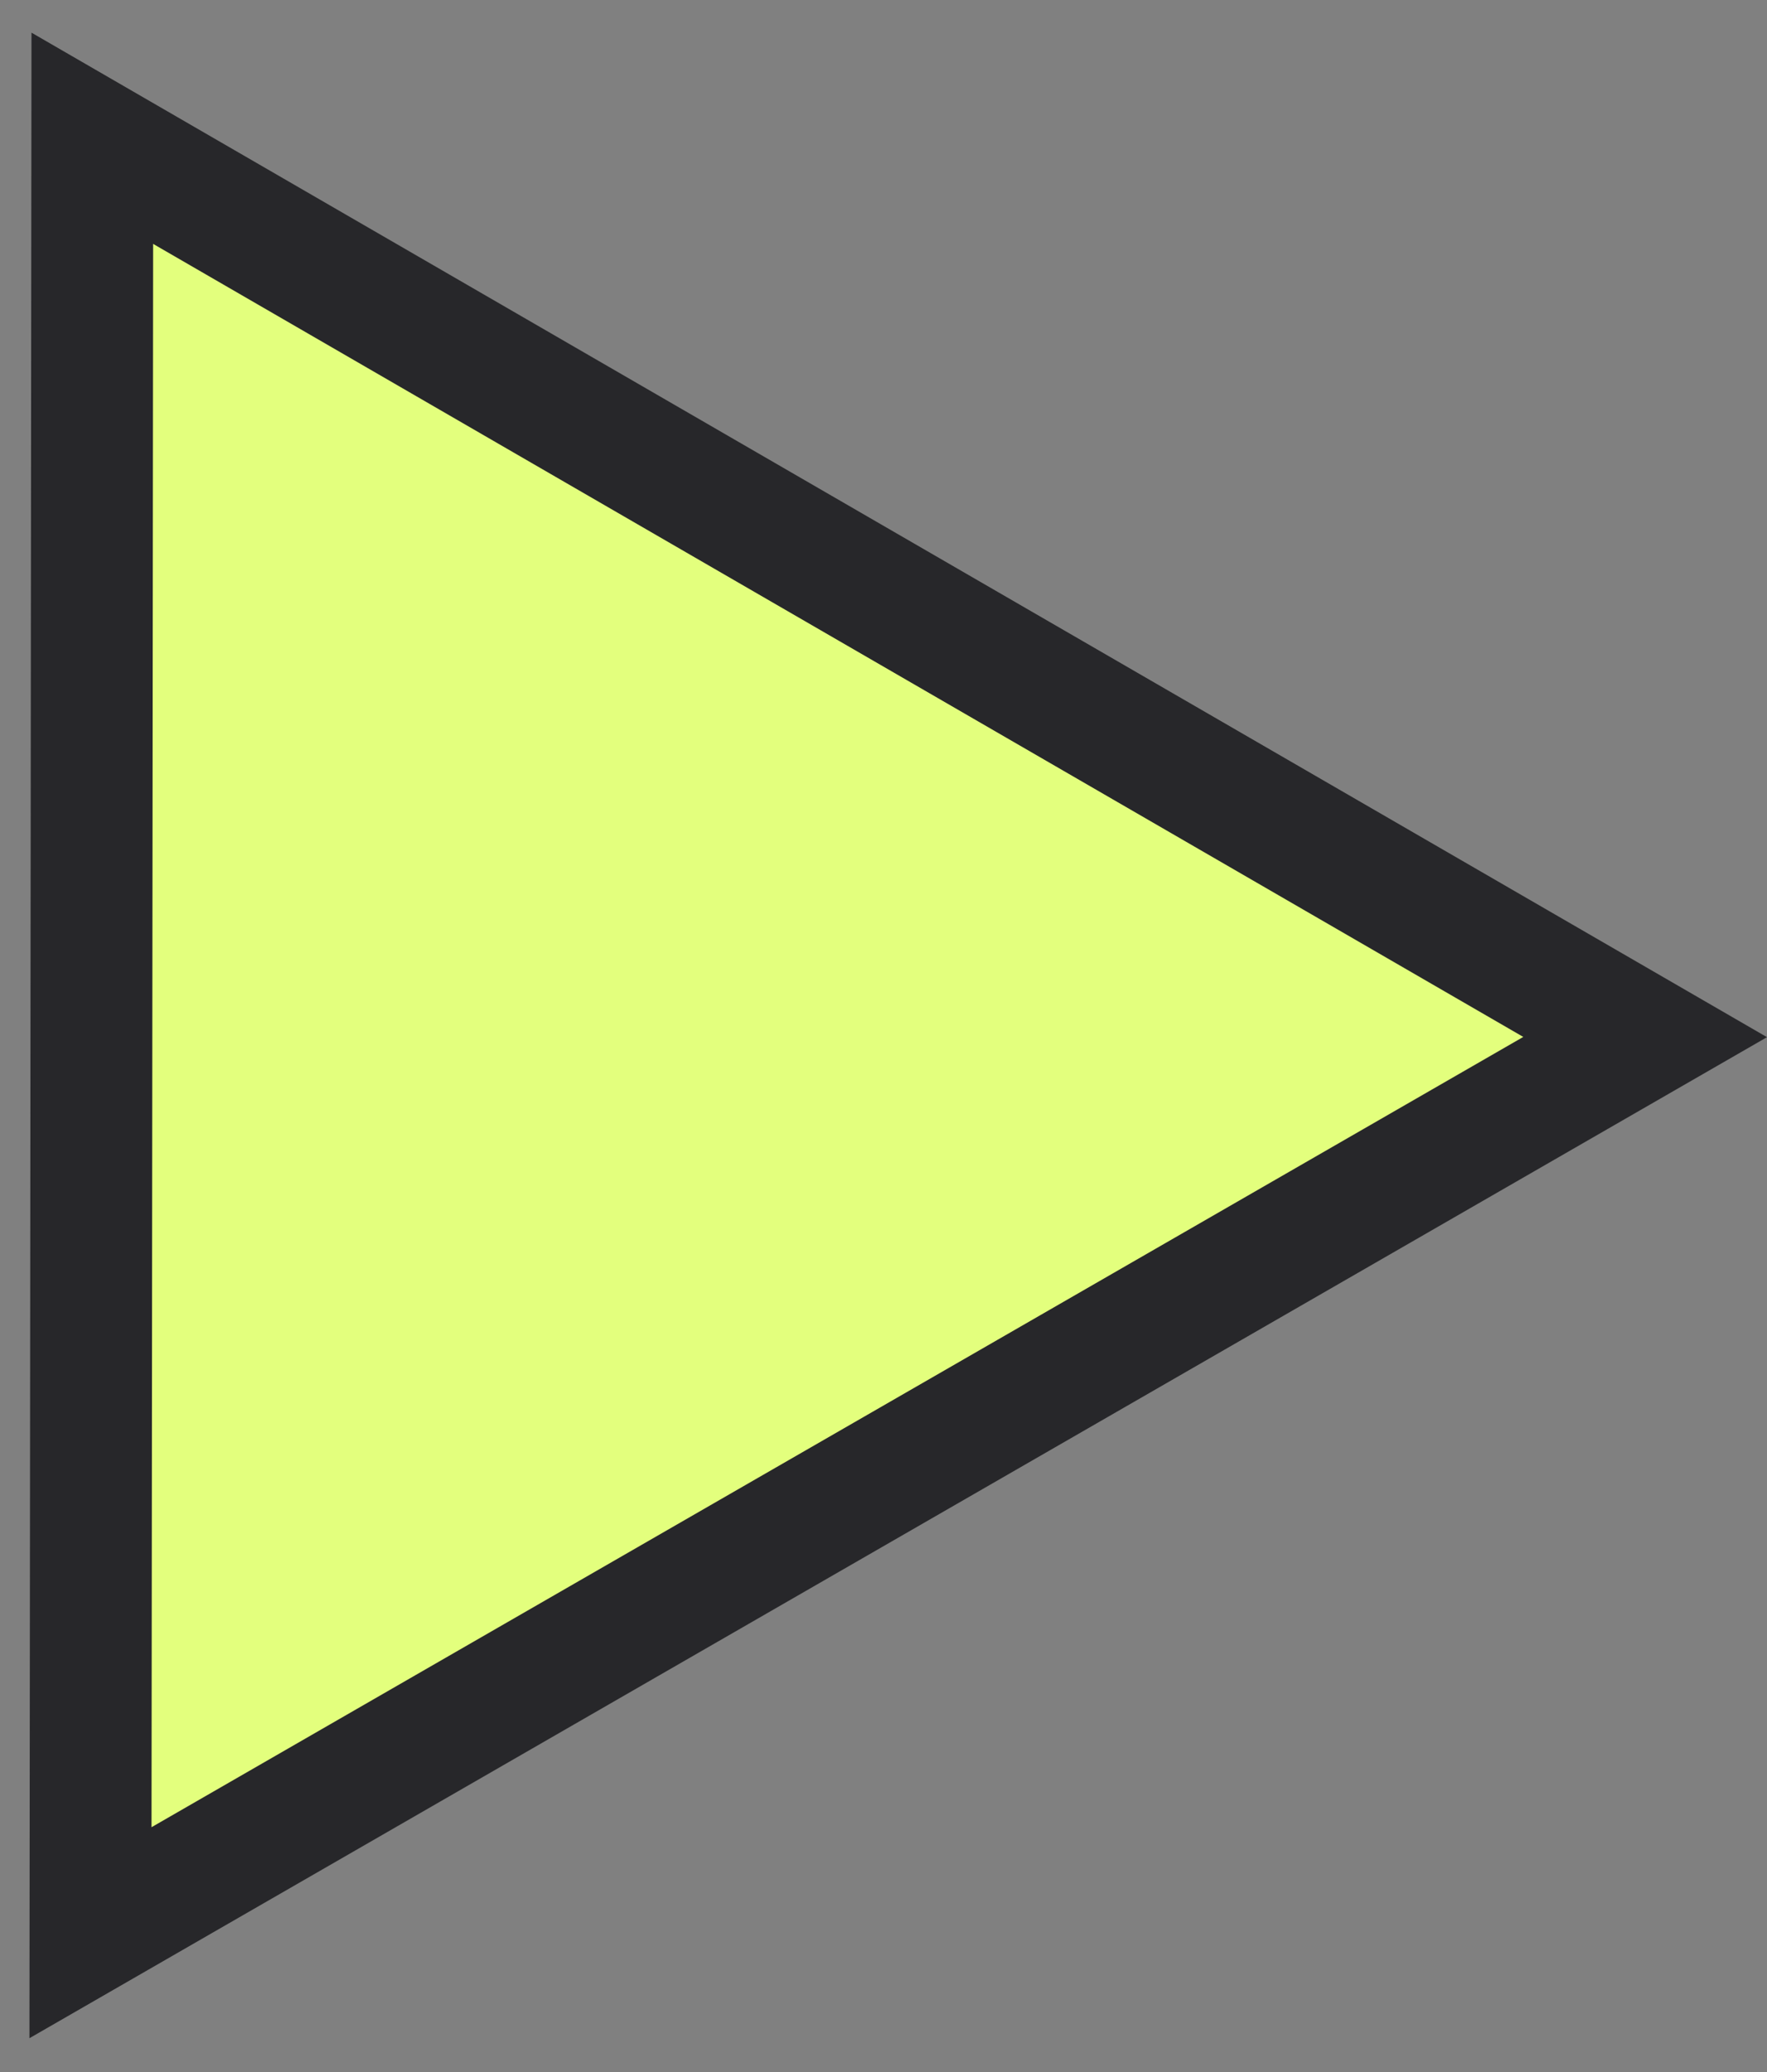 <svg width="29" height="34" viewBox="0 0 29 34" fill="none" xmlns="http://www.w3.org/2000/svg">
<rect x="0" y="0" width="29" height="34" fill="#808080" stroke="none"/>
<path d="M1.515 2.269L27 17.017L1.485 31.714L1.515 2.269Z" fill="#E3FF7D" stroke="#27272A" stroke-width="2"/>
</svg>
